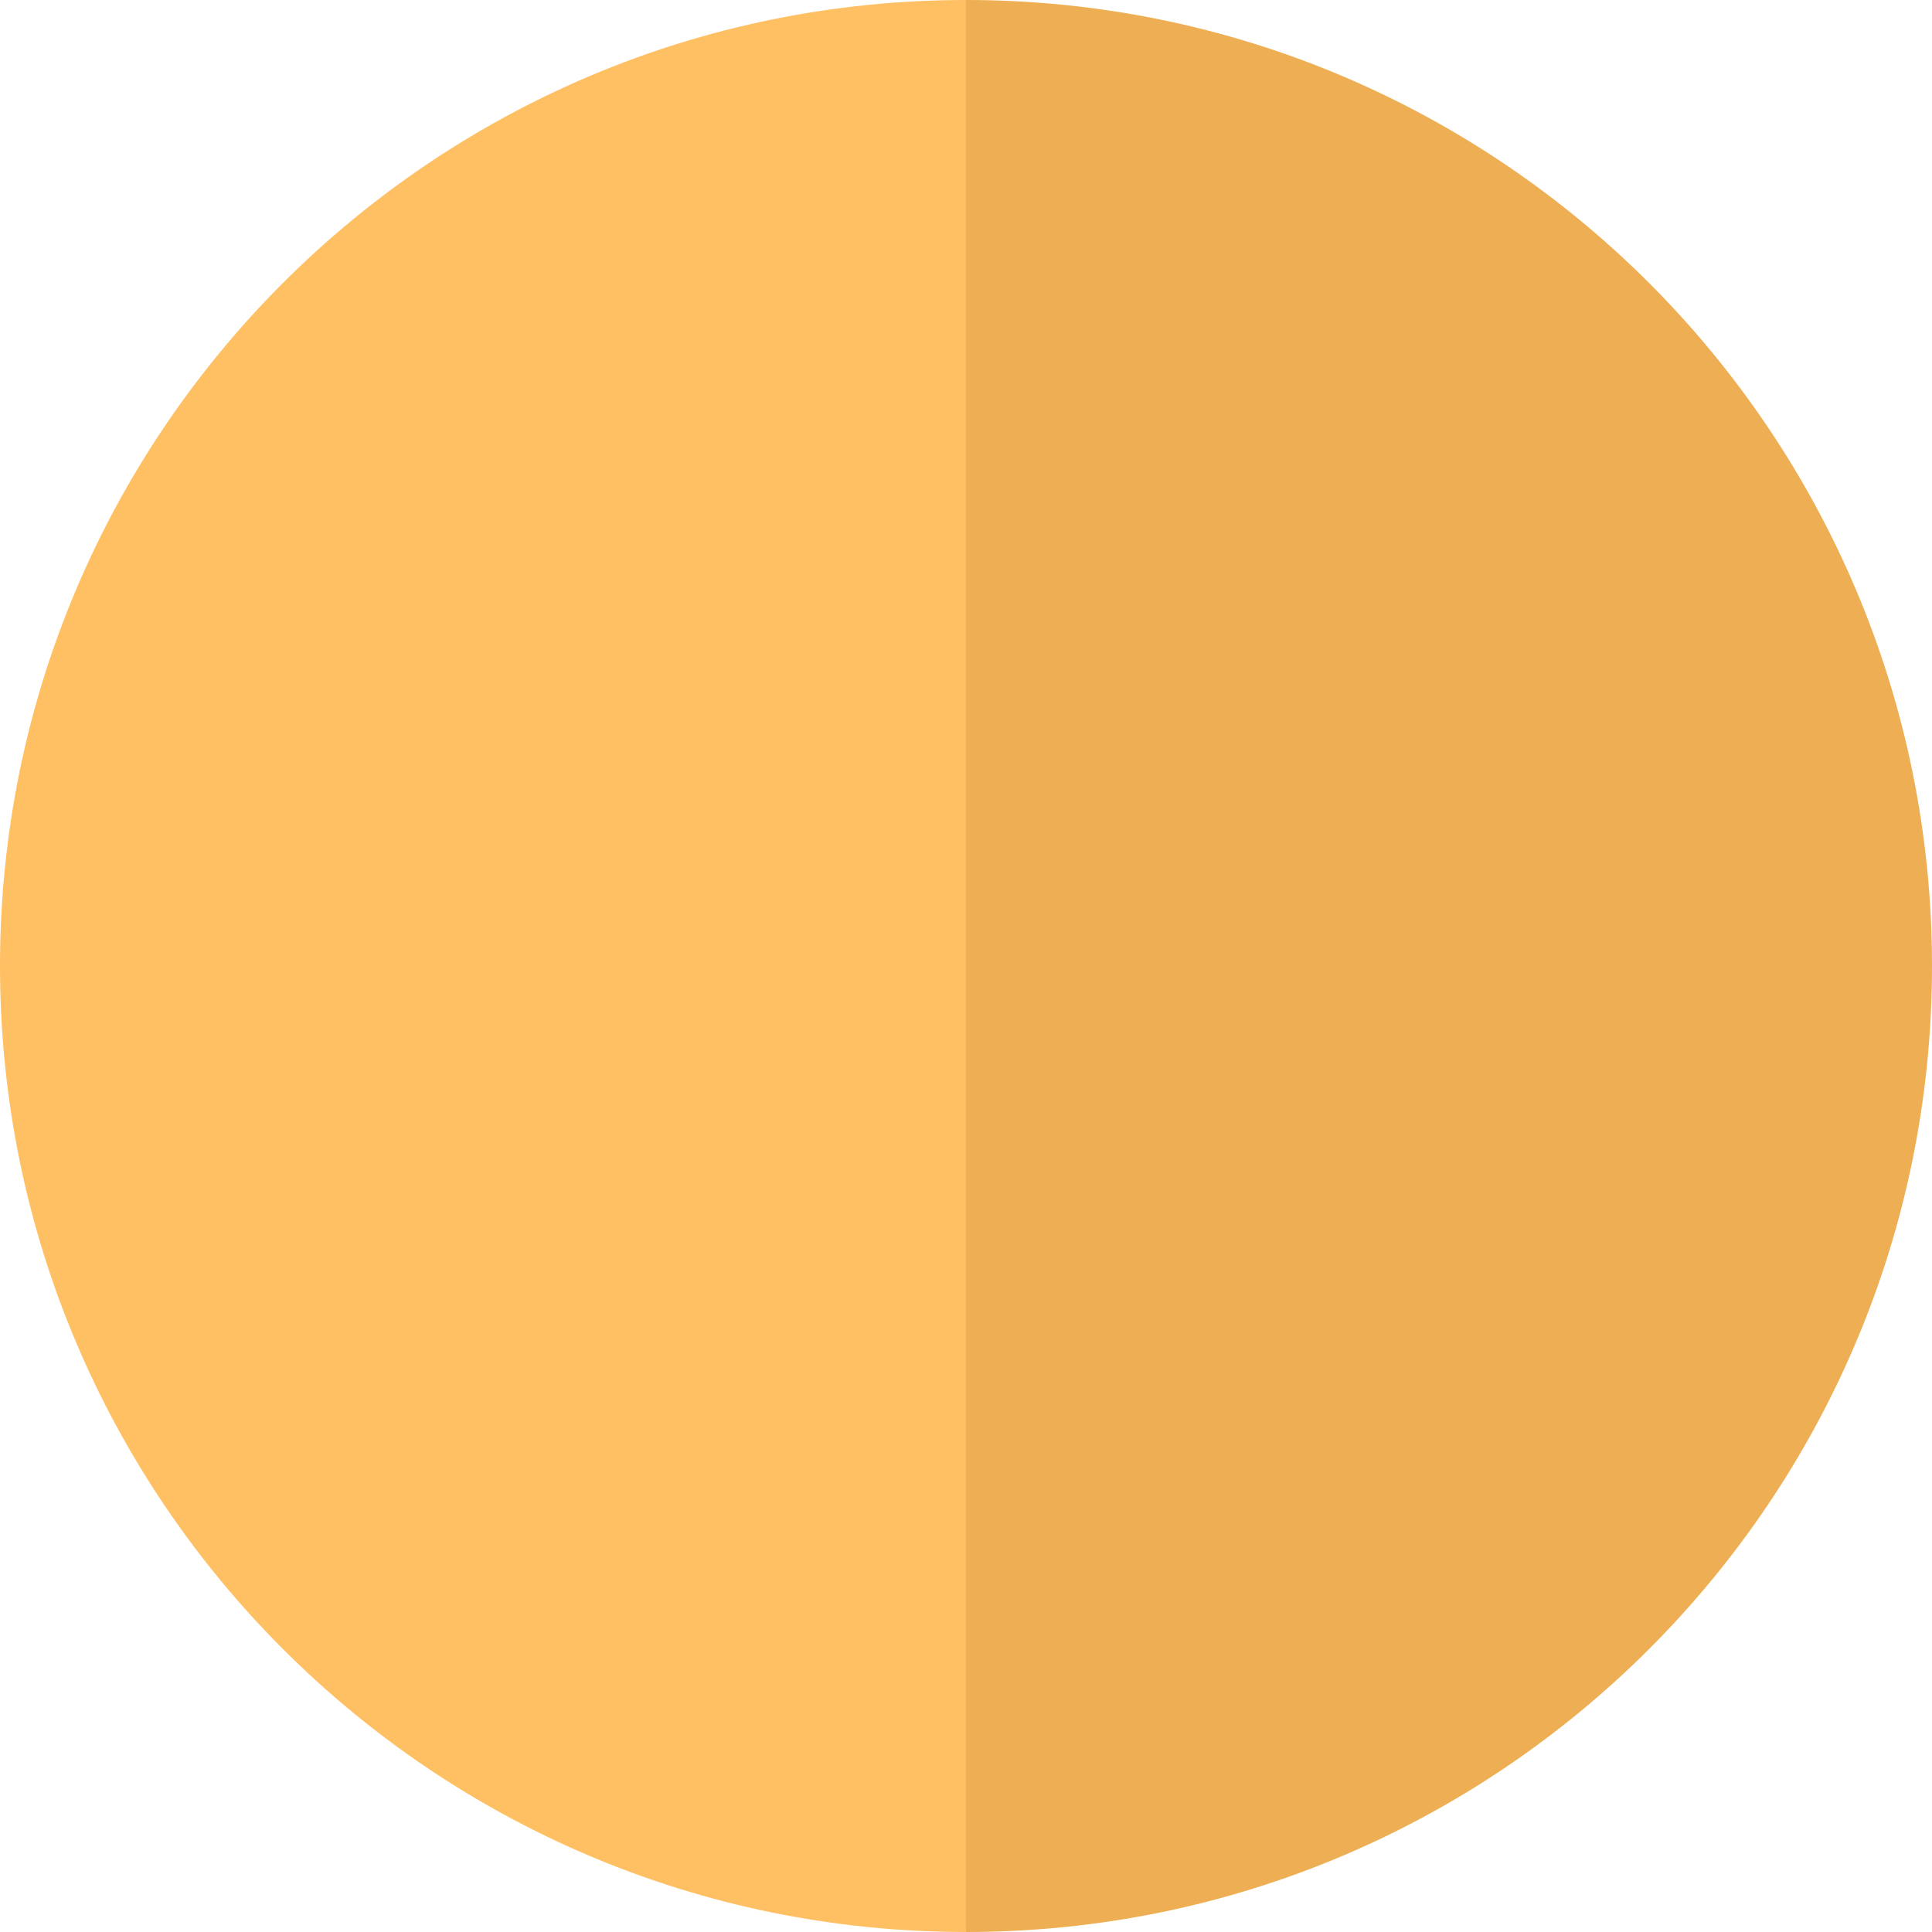 <?xml version="1.0" encoding="UTF-8" standalone="no"?>
<svg width="24px" height="24px" viewBox="0 0 24 24" version="1.1" xmlns="http://www.w3.org/2000/svg" xmlns:xlink="http://www.w3.org/1999/xlink" xmlns:sketch="http://www.bohemiancoding.com/sketch/ns">
    <!-- Generator: Sketch 3.5.2 (25235) - http://www.bohemiancoding.com/sketch -->
    <title>tagicon.customer_interaction</title>
    <desc>Created with Sketch.</desc>
    <defs></defs>
    <g id="Page-1" stroke="none" stroke-width="1" fill="none" fill-rule="evenodd" sketch:type="MSPage">
        <g id="tagicon.customer_interaction" sketch:type="MSLayerGroup">
            <path d="M12,0 C18.627,0 24,5.373 24,12 C24,18.627 18.627,24 12,24 L12,0 Z" id="Right-Semicircle" fill="#EEAE53" sketch:type="MSShapeGroup"></path>
            <path d="M12,0 C5.373,0 0,5.373 0,12 C0,18.627 5.373,24 12,24 L12,0 Z" id="Left-Semicircle" fill="#FFC063" sketch:type="MSShapeGroup"></path>
        </g>
    </g>
</svg>
